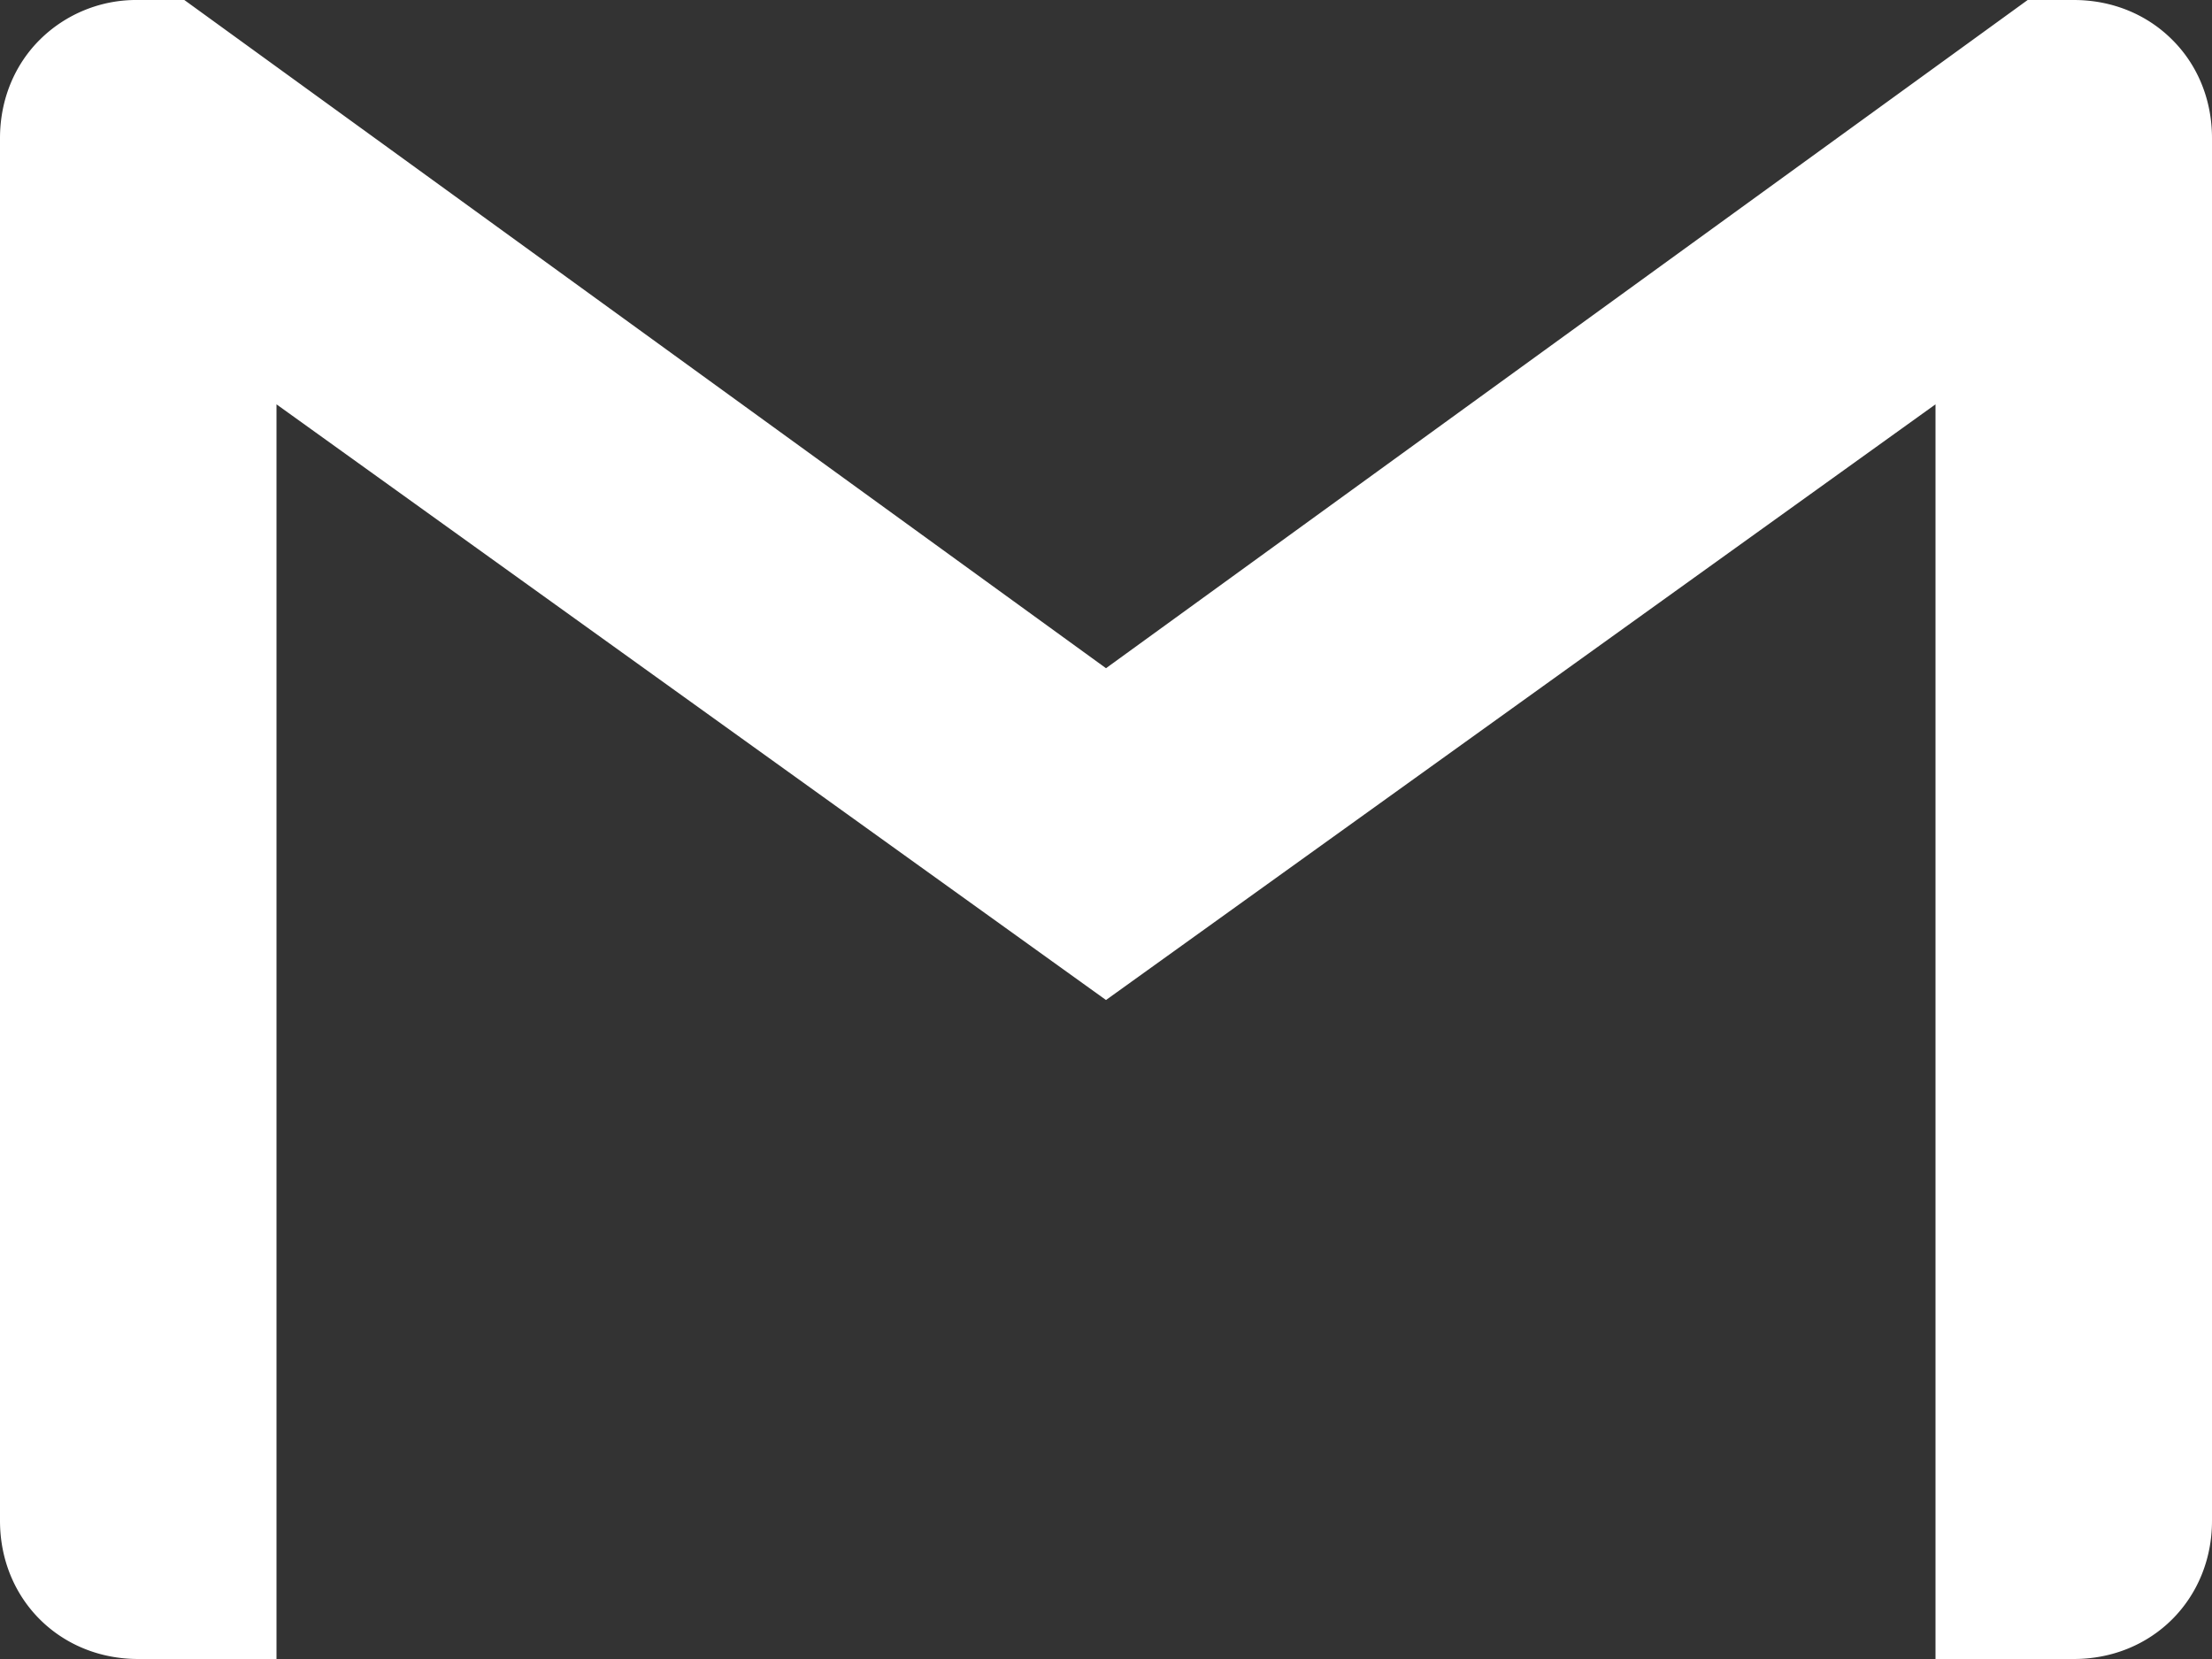 <svg width="24" height="18" viewBox="0 0 24 18" xmlns="http://www.w3.org/2000/svg"><rect x="0" y="0" width="24" height="18" fill="#333333" stroke="none"/><path d="M24 1.5v15c0 .85-.65 1.5-1.5 1.5H21V4.387l-9 6.463-9-6.463V18H1.5C.649 18 0 17.35 0 16.5v-15C0 1.075.162.7.431.432A1.485 1.485 0 0 1 1.5 0H2l10 7.25L22 0h.5c.425 0 .8.162 1.069.432.27.268.431.643.431 1.068z" fill="#FFF"/></svg>